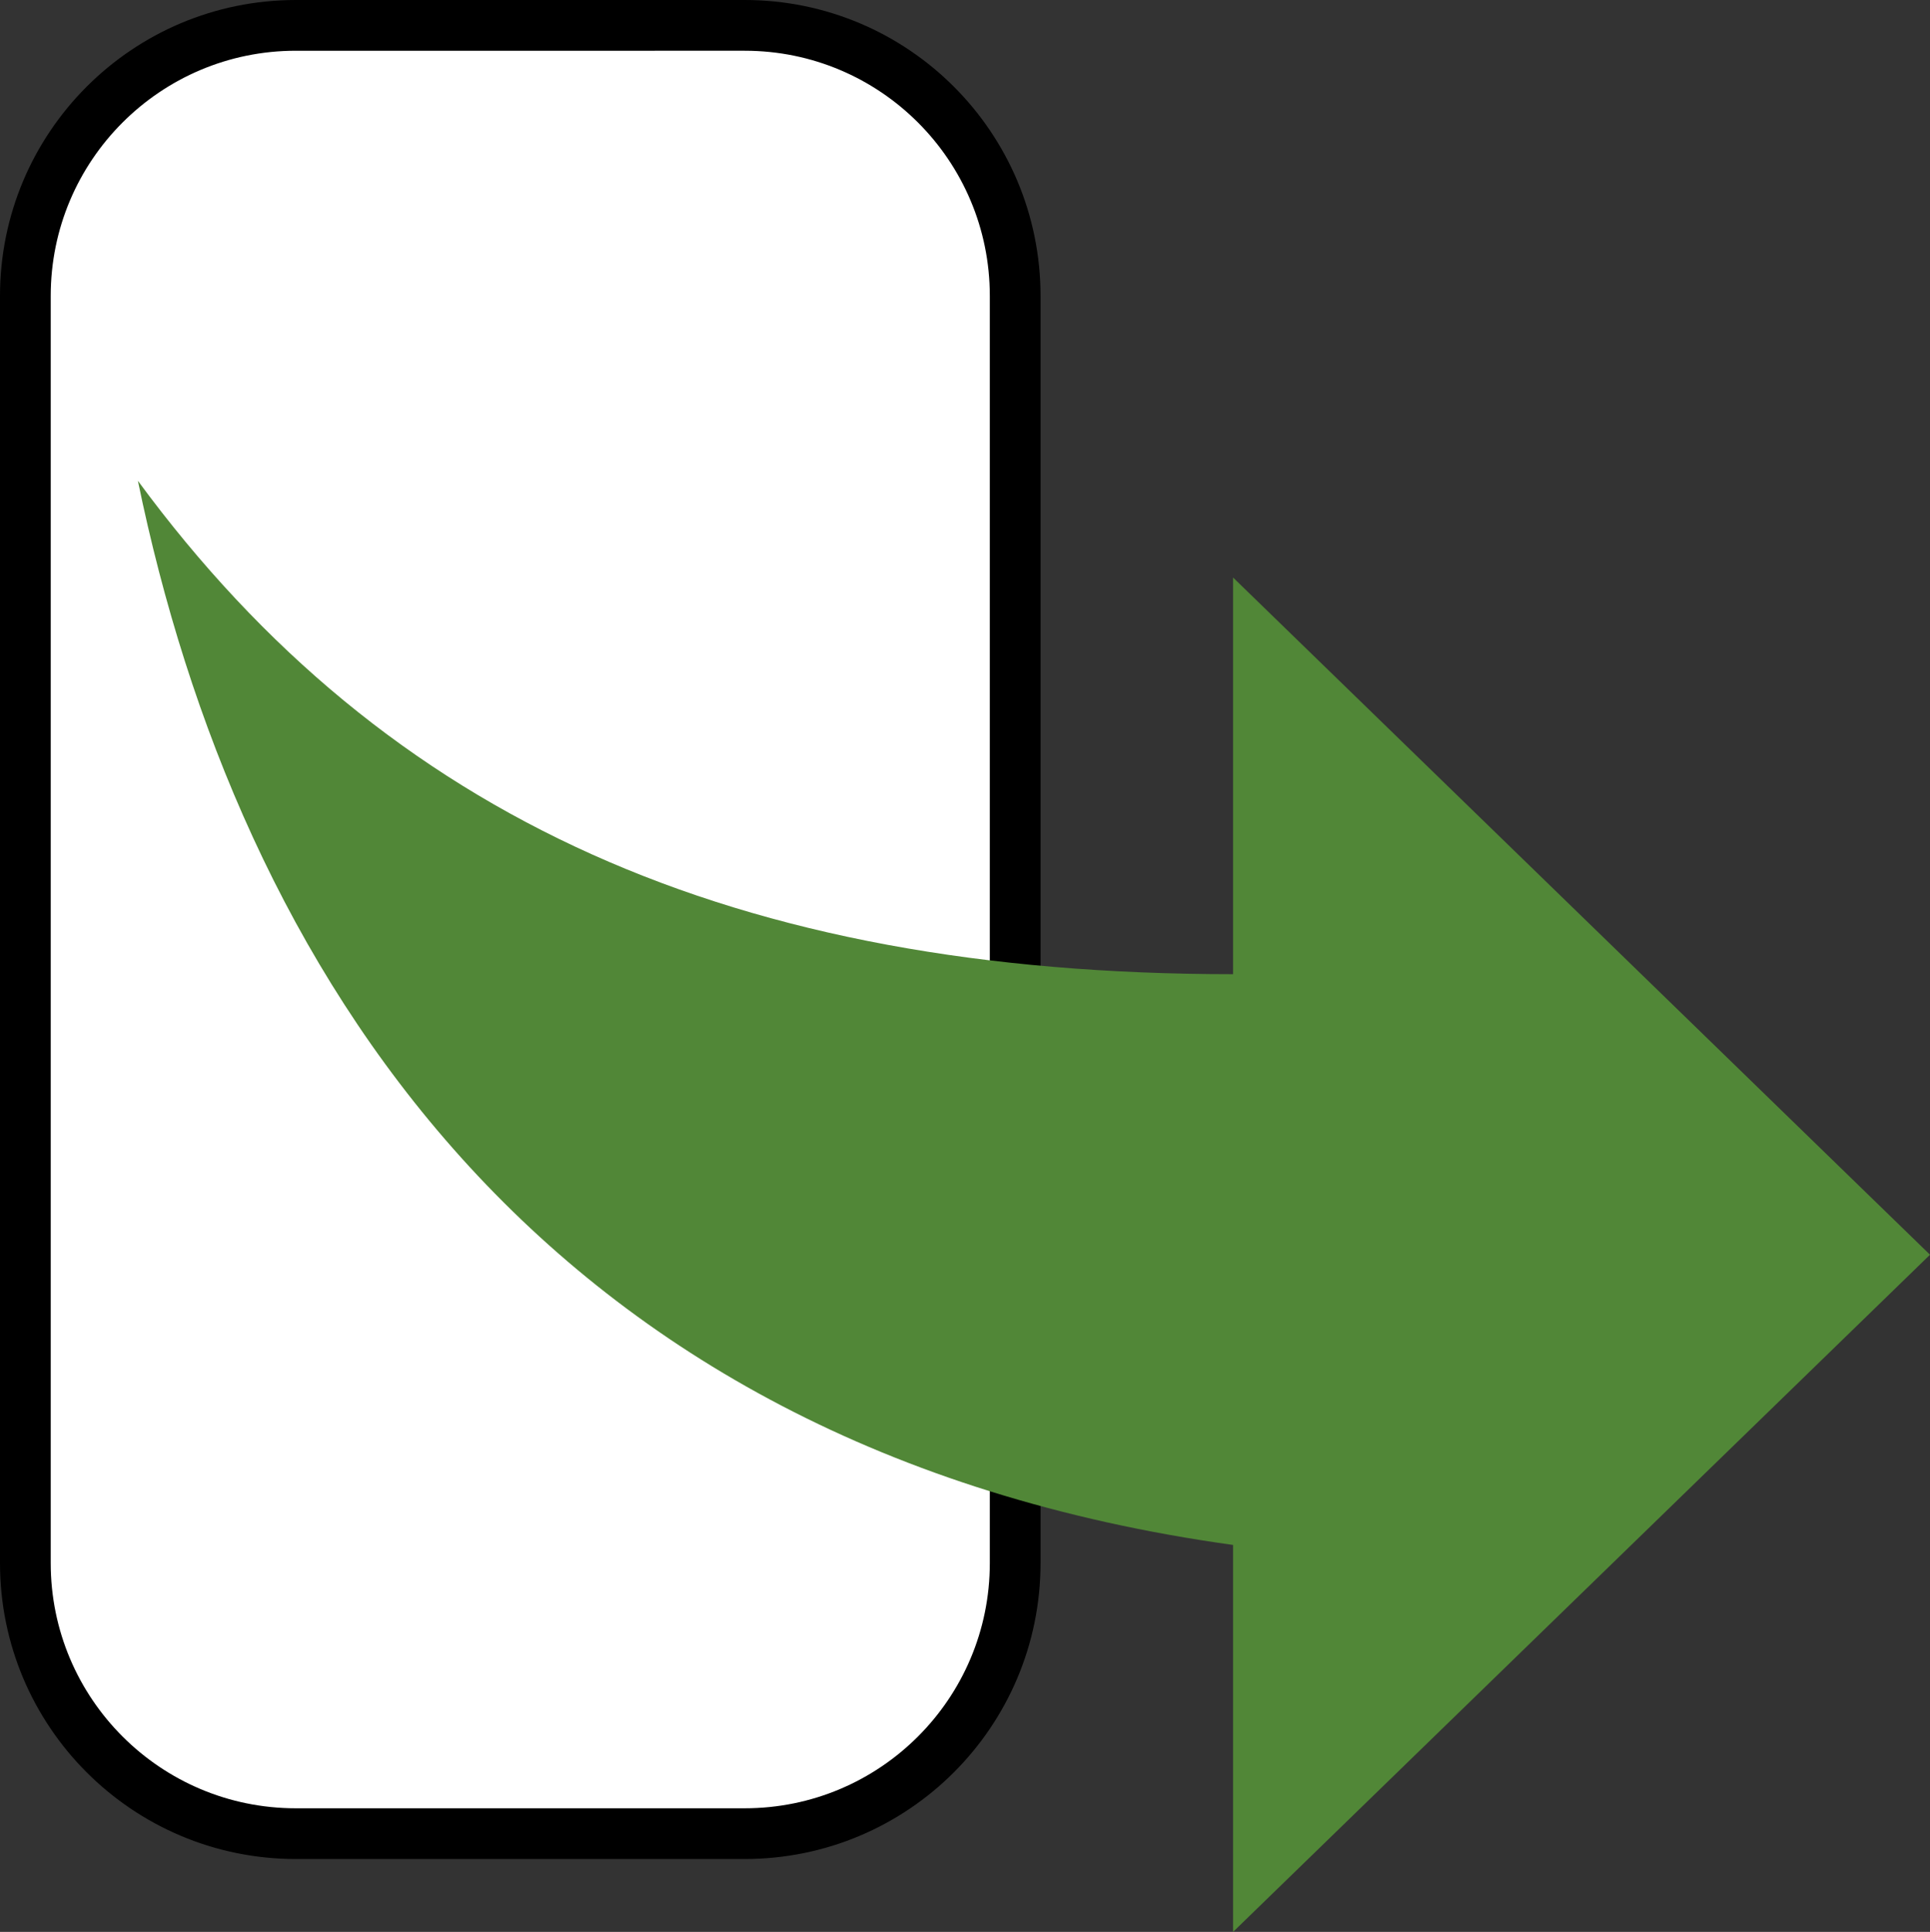 <svg xmlns="http://www.w3.org/2000/svg" width="114.155" height="114.241" viewBox="1168.5 -931.5 114.155 114.241"><rect x="1168.5" y="-931.5" width="114.155" height="114.241" fill="#333333" stroke="none"/><g fill="none"><path fill="#fff" d="M1186-823.069h26.545c8.837 0 16-7.163 16-16V-914c0-8.837-7.163-16-16-16H1186c-8.837 0-16 7.163-16 16v74.931c0 8.837 7.163 16 16 16Z"/><path stroke="#000" stroke-linecap="round" stroke-linejoin="round" stroke-width="3" d="M1186-823.069h26.545c8.837 0 16-7.163 16-16V-914c0-8.837-7.163-16-16-16H1186c-8.837 0-16 7.163-16 16v74.931c0 8.837 7.163 16 16 16Z"/><path fill="#518737" d="M1241.434-840.141v22.882l41.222-40.044-41.222-40.045v23.455c-29.445 0-50.056-9.153-64.778-29.176 5.889 28.604 23.555 57.207 64.778 62.928Z"/></g></svg>